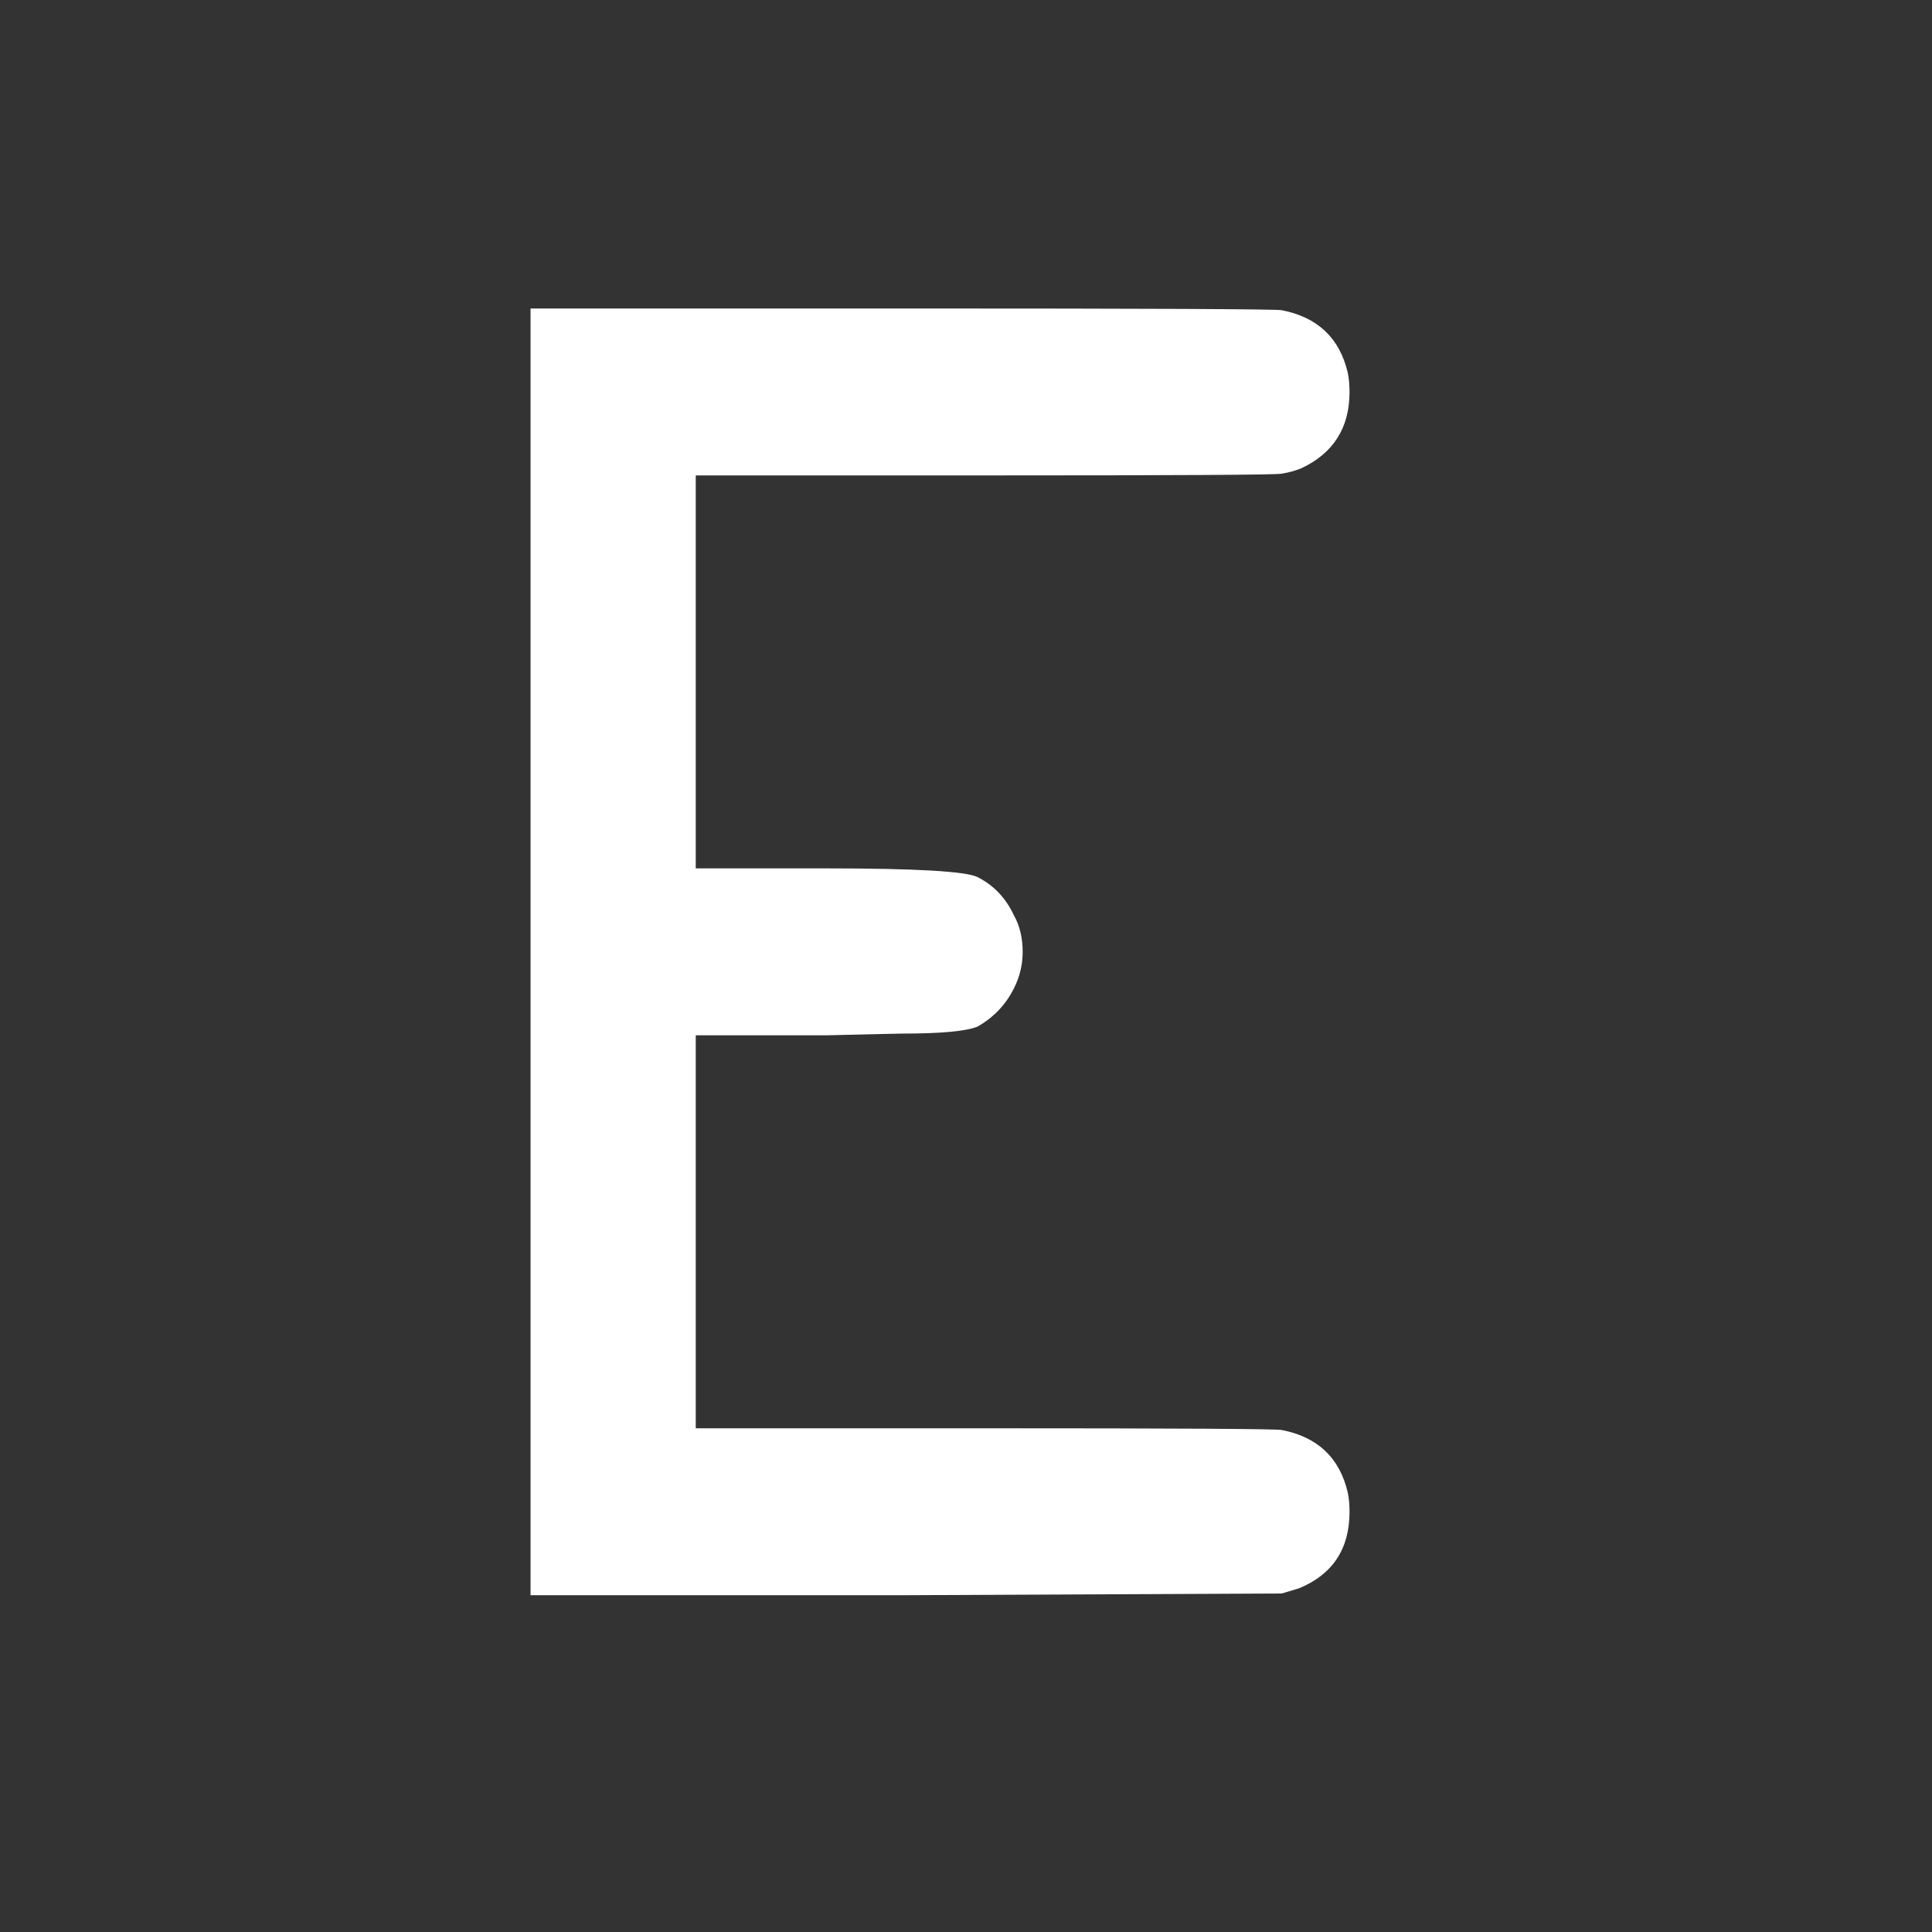 <?xml version="1.0" encoding="UTF-8"?>
<svg xmlns="http://www.w3.org/2000/svg" xmlns:xlink="http://www.w3.org/1999/xlink" width="400pt" height="400pt" viewBox="0 0 400 400" version="1.2">
<rect x="0" y="0" width="400" height="400" fill="#333333" stroke="none"/>
<g id="surface1">
<path style=" stroke:none;fill-rule:nonzero;fill:#FFFFFF;fill-opacity:1;" d="M 109.844 197.07 L 109.844 63.867 L 186.891 63.867 C 238.242 63.867 264.406 63.988 265.375 64.227 C 272.809 65.676 277.367 70 279.047 77.195 C 279.285 78.395 279.406 79.715 279.406 81.148 C 279.406 88.598 276.043 93.879 269.328 96.992 C 268.129 97.473 266.809 97.832 265.375 98.07 C 264.406 98.312 244.004 98.43 204.172 98.43 L 144.047 98.43 L 144.047 179.789 L 171.047 179.789 C 189.523 179.789 199.969 180.391 202.375 181.586 C 205.727 183.273 208.242 185.918 209.922 189.508 C 211.129 191.676 211.734 194.199 211.734 197.07 C 211.734 199.719 211.129 202.238 209.922 204.633 C 208.242 208 205.727 210.641 202.375 212.555 C 199.969 213.516 194.805 213.992 186.891 213.992 C 186.172 213.992 180.887 214.113 171.047 214.352 L 144.047 214.352 L 144.047 295.711 L 204.172 295.711 C 244.004 295.711 264.406 295.832 265.375 296.07 C 272.809 297.508 277.367 301.832 279.047 309.039 C 279.285 310.238 279.406 311.559 279.406 312.992 C 279.406 320.672 275.926 325.953 268.969 328.836 L 265.375 329.914 L 186.891 330.273 L 109.844 330.273 Z "/>
</g>
</svg>
